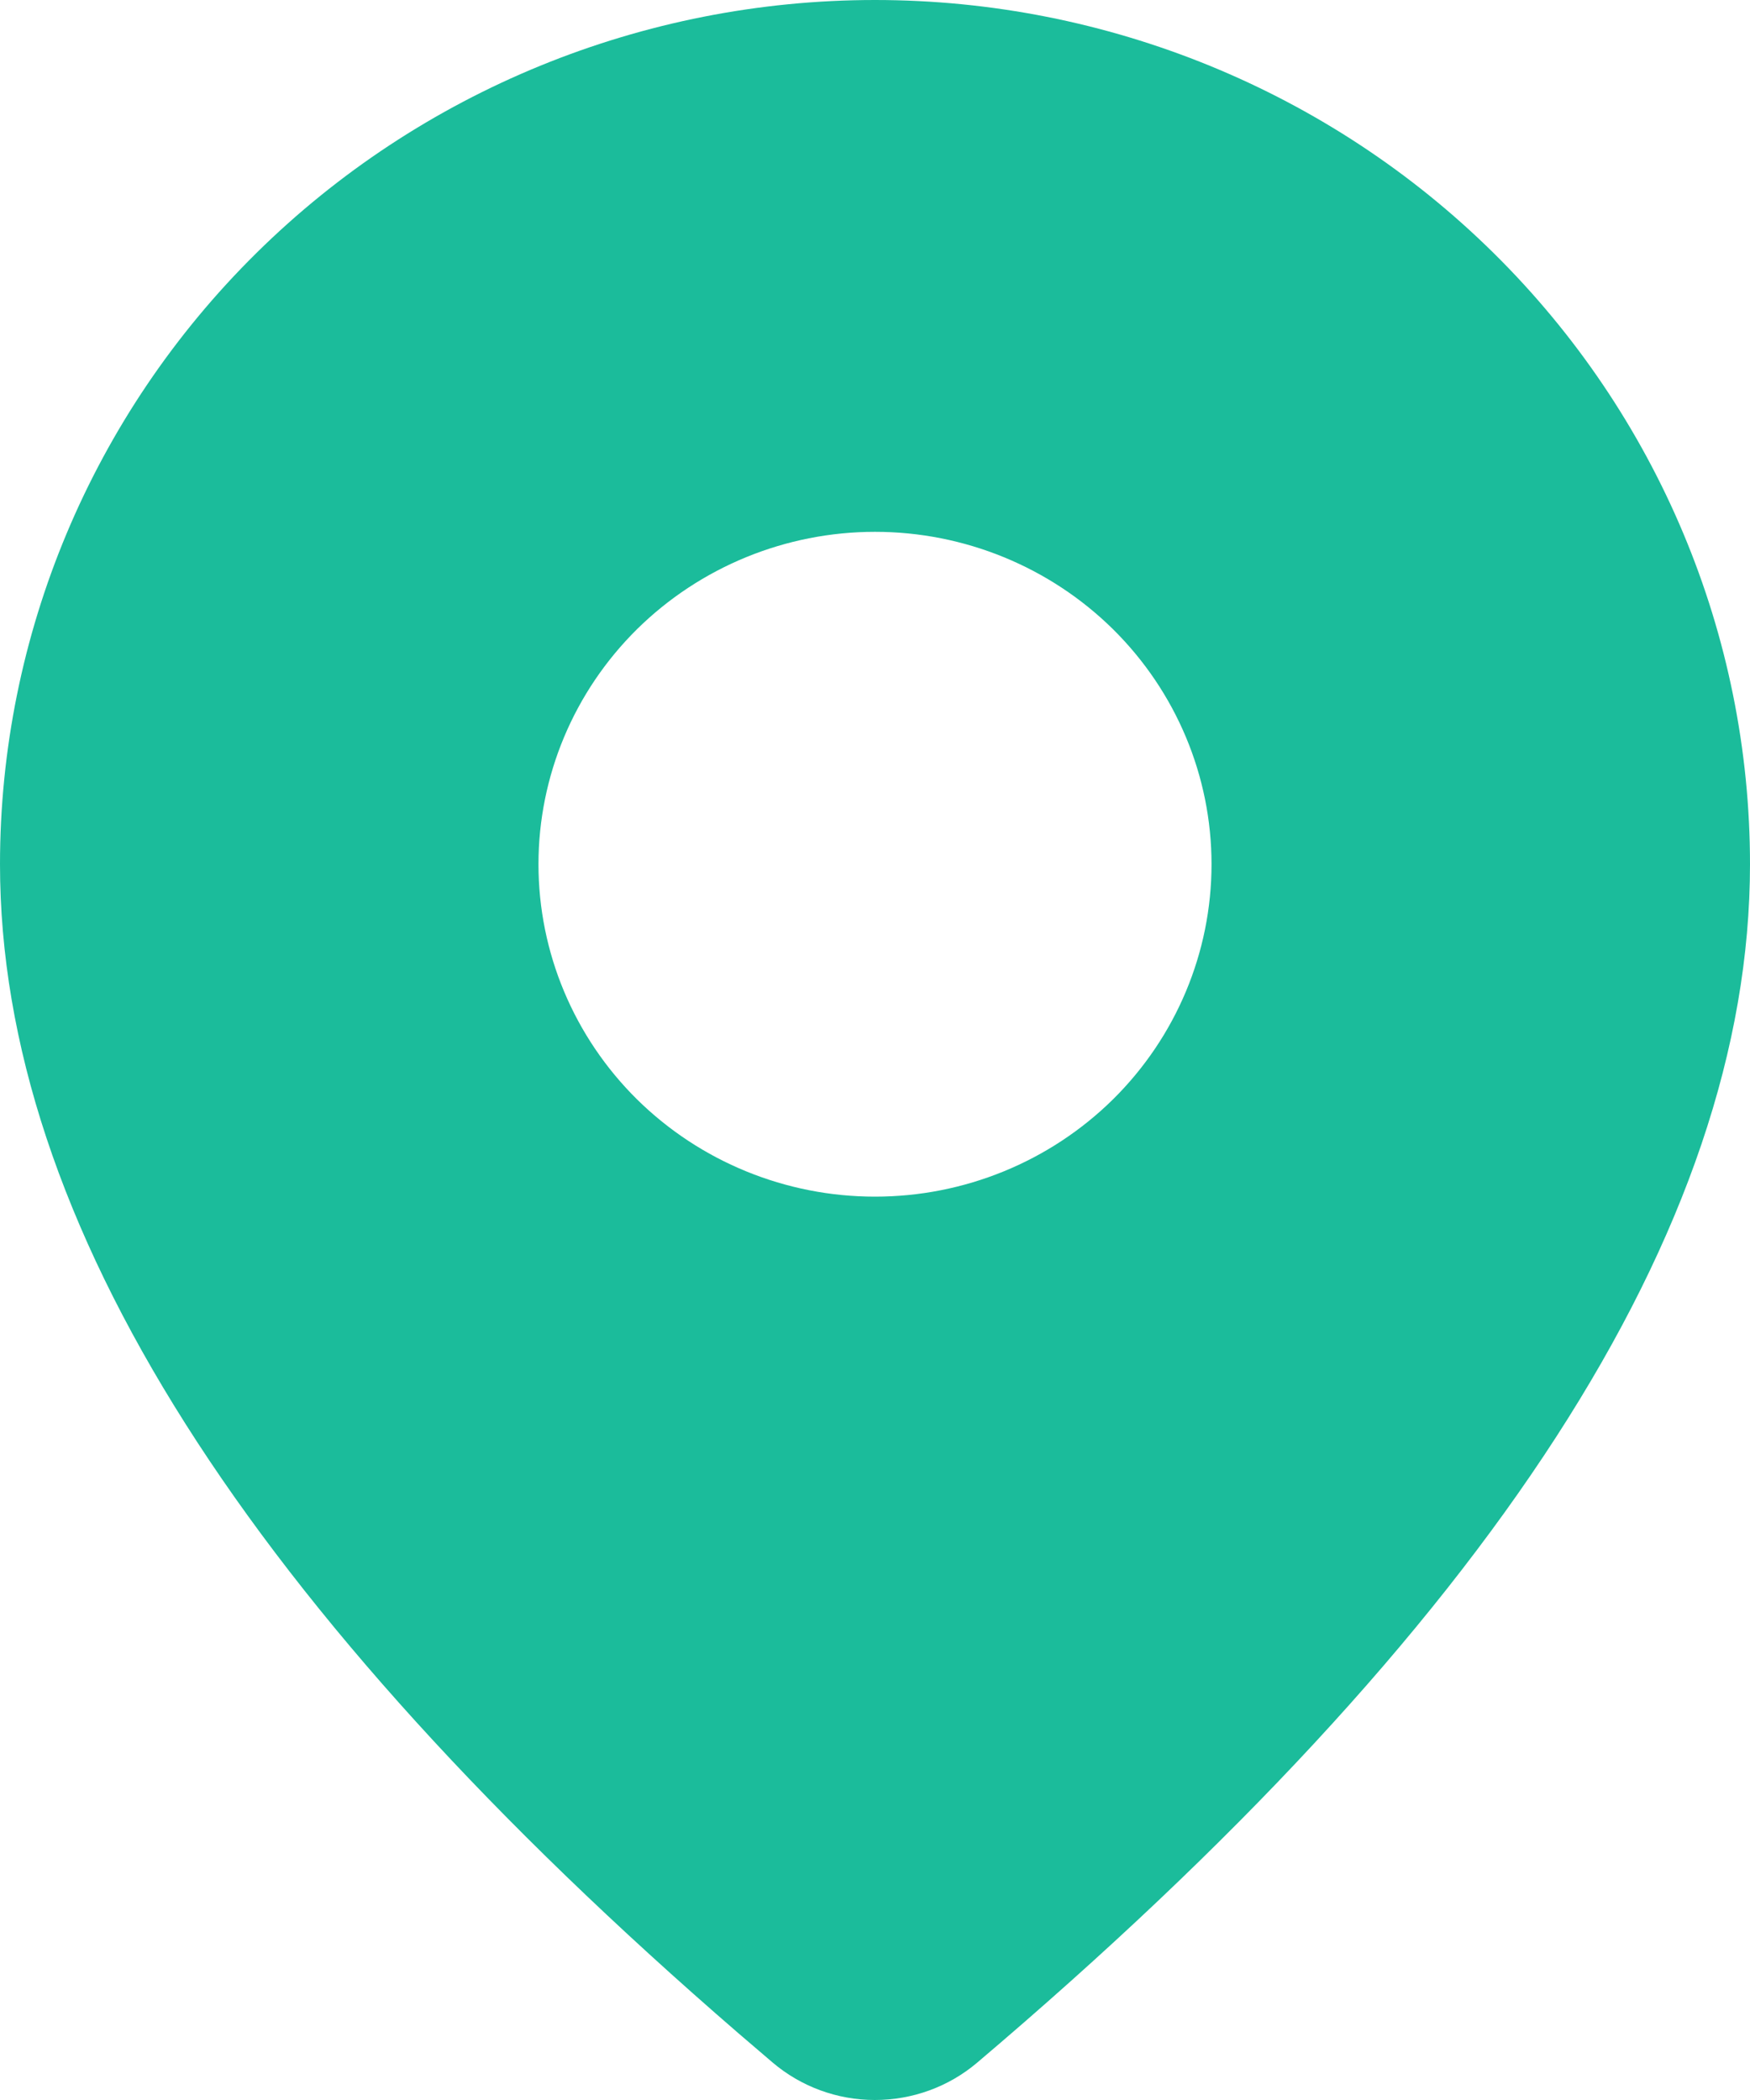 <svg width="20" height="24" viewBox="0 0 20 24" fill="none" xmlns="http://www.w3.org/2000/svg">
<path d="M10 0C12.652 0 15.196 1.041 17.071 2.893C18.946 4.745 20 7.258 20 9.877C20 14.051 17.031 18.6 11.169 23.572C10.843 23.849 10.428 24 9.998 24C9.568 24 9.153 23.847 8.828 23.57L8.44 23.238C2.838 18.395 0 13.958 0 9.877C0 7.258 1.054 4.745 2.929 2.893C4.804 1.041 7.348 0 10 0ZM10 6.078C8.98 6.078 8.002 6.479 7.28 7.191C6.559 7.904 6.154 8.87 6.154 9.877C6.154 10.885 6.559 11.851 7.28 12.564C8.002 13.276 8.98 13.676 10 13.676C11.02 13.676 11.998 13.276 12.72 12.564C13.441 11.851 13.846 10.885 13.846 9.877C13.846 8.87 13.441 7.904 12.72 7.191C11.998 6.479 11.02 6.078 10 6.078Z" fill="#1BBC9B"/>
</svg>
